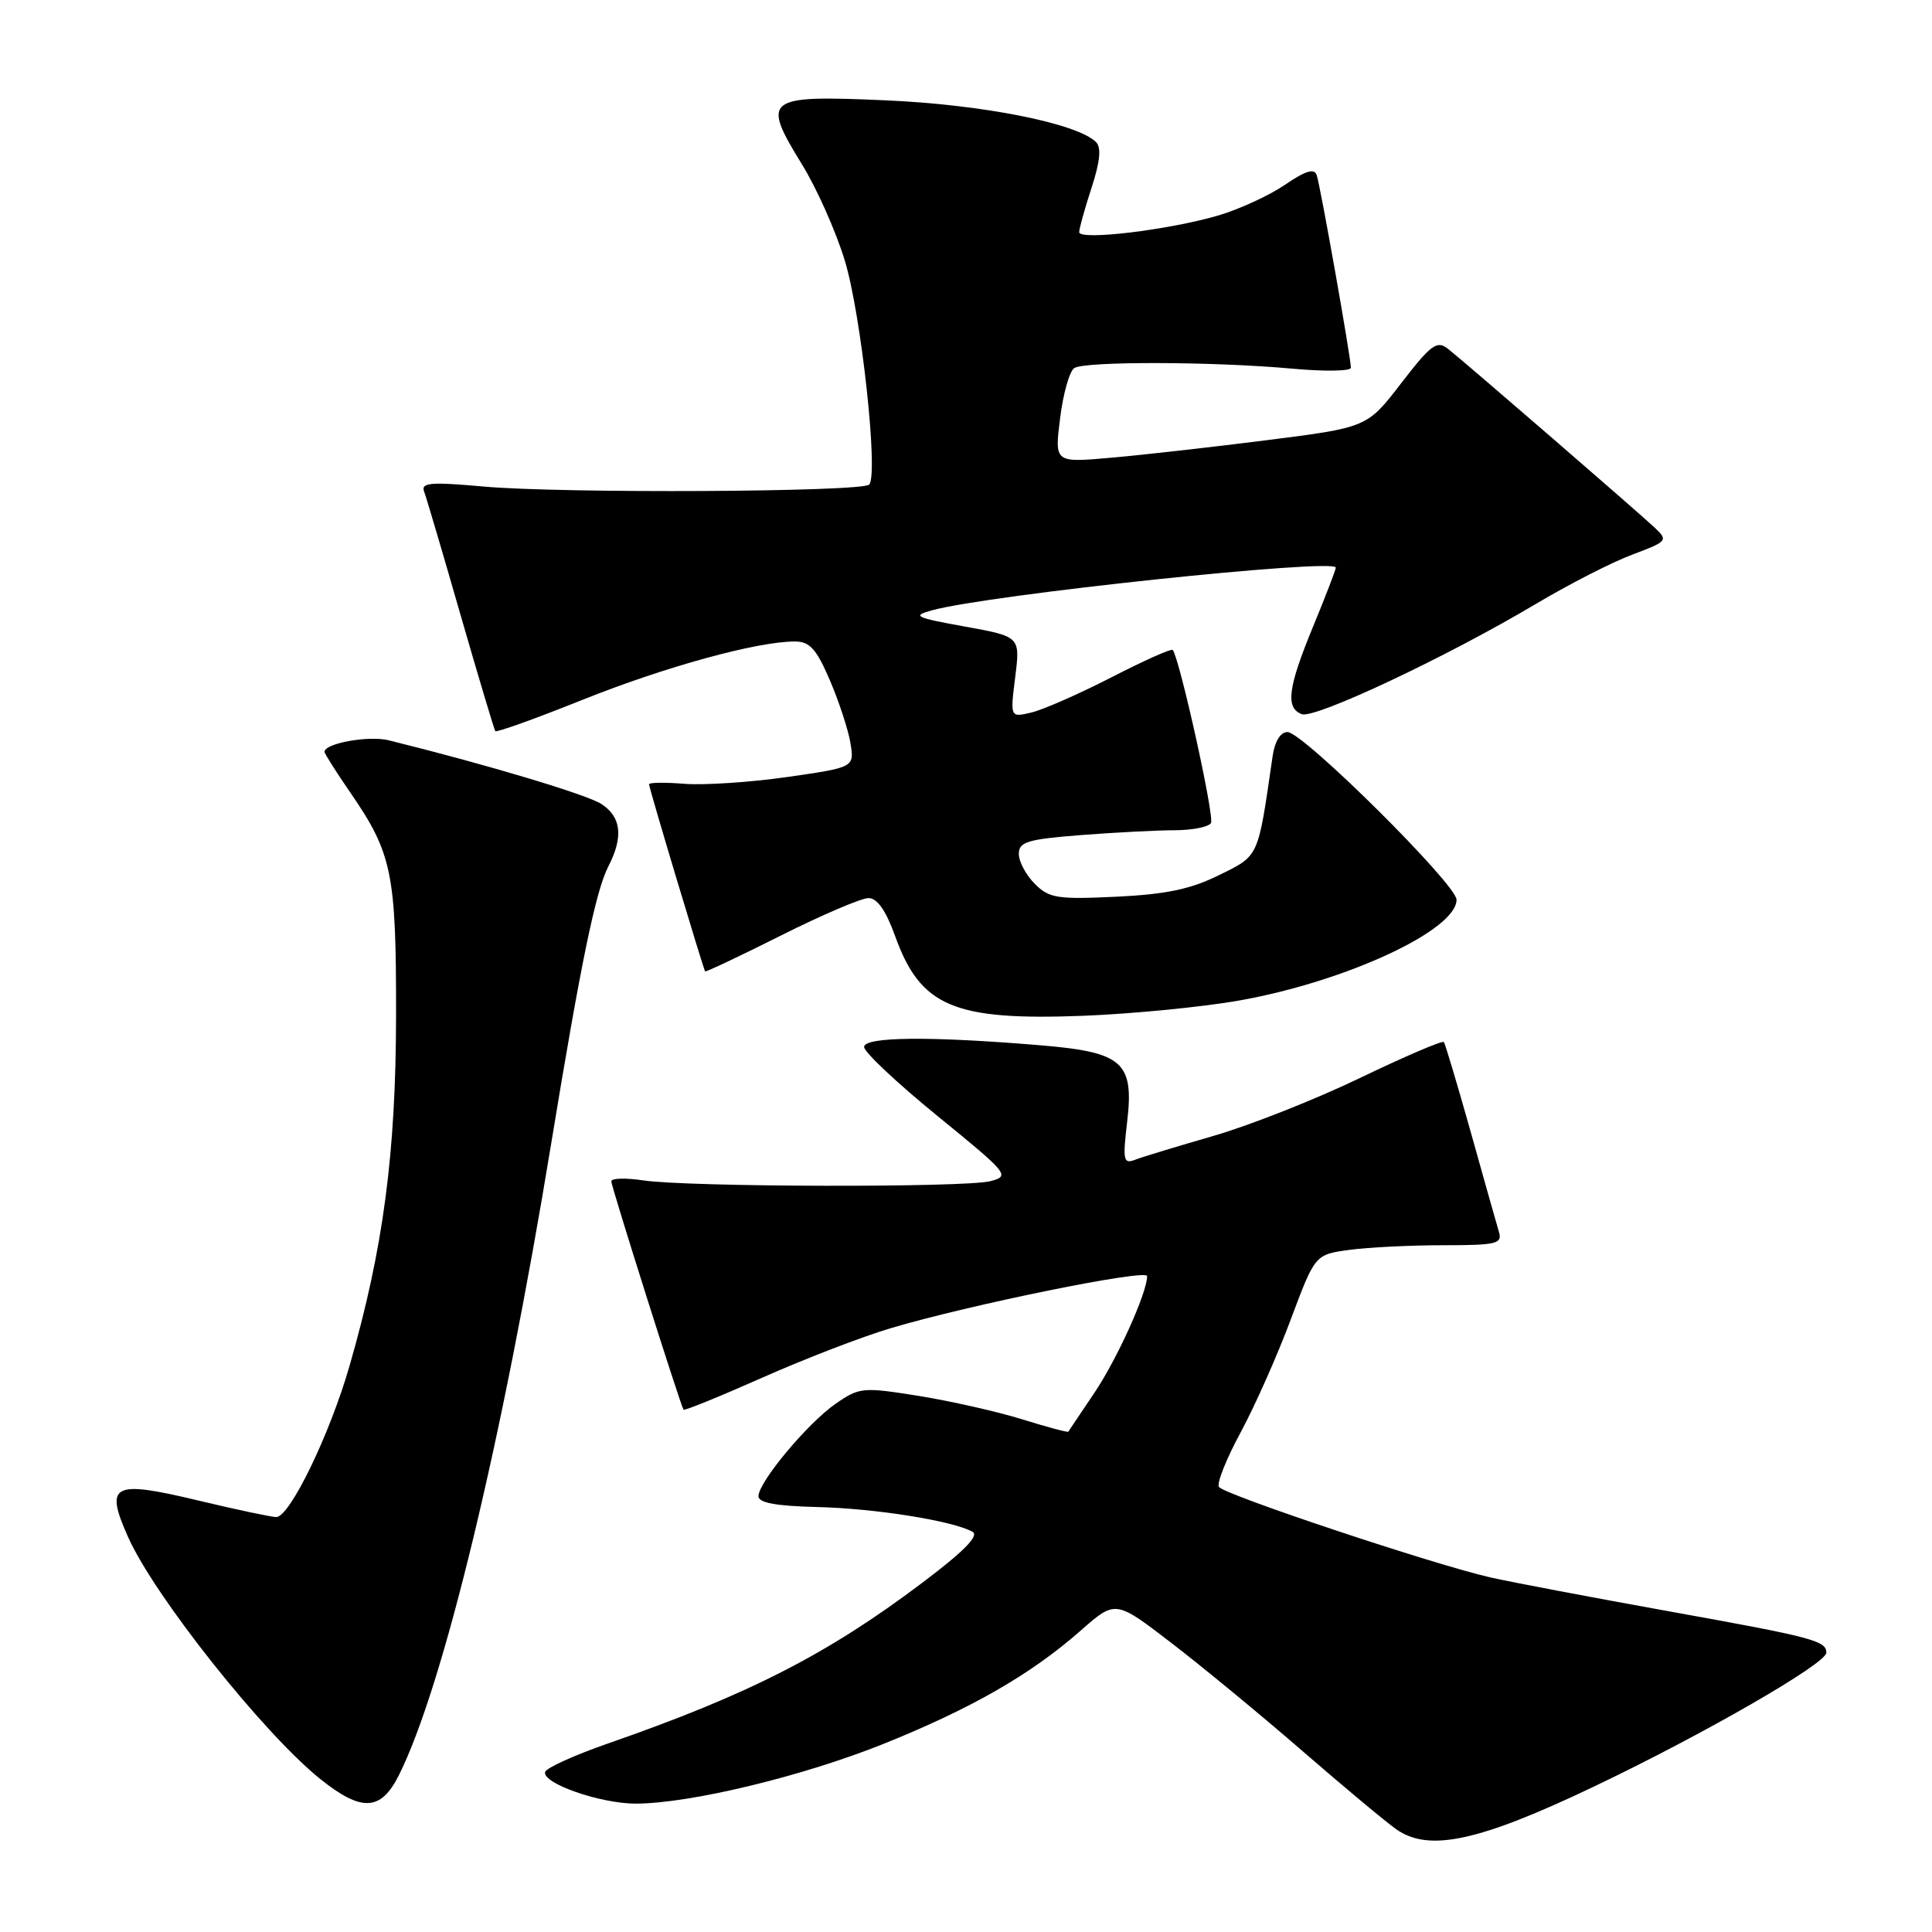 <?xml version="1.0" encoding="UTF-8" standalone="no"?>
<!DOCTYPE svg PUBLIC "-//W3C//DTD SVG 1.1//EN" "http://www.w3.org/Graphics/SVG/1.1/DTD/svg11.dtd" >
<svg xmlns="http://www.w3.org/2000/svg" xmlns:xlink="http://www.w3.org/1999/xlink" version="1.1" viewBox="0 0 256 256">
 <g >
 <path fill="currentColor"
d=" M 211.31 236.68 C 225.85 229.74 242.00 220.43 242.00 218.99 C 242.00 217.41 240.21 216.94 221.27 213.53 C 210.95 211.67 200.25 209.64 197.50 209.02 C 189.94 207.30 162.14 198.03 161.51 197.02 C 161.21 196.53 162.50 193.29 164.38 189.82 C 166.26 186.34 169.25 179.62 171.02 174.87 C 174.25 166.24 174.25 166.24 178.77 165.62 C 181.25 165.28 186.85 165.00 191.21 165.00 C 198.29 165.00 199.08 164.81 198.62 163.25 C 198.33 162.29 196.65 156.32 194.88 150.00 C 193.10 143.68 191.50 138.31 191.32 138.08 C 191.13 137.84 186.15 139.98 180.24 142.82 C 174.33 145.67 165.60 149.12 160.83 150.50 C 156.06 151.88 151.37 153.30 150.42 153.67 C 148.86 154.27 148.75 153.78 149.35 148.68 C 150.29 140.72 148.80 139.41 137.79 138.50 C 123.17 137.28 114.50 137.37 114.50 138.73 C 114.50 139.41 118.88 143.52 124.23 147.88 C 133.64 155.55 133.87 155.82 131.23 156.51 C 127.93 157.38 91.23 157.30 85.25 156.41 C 82.91 156.06 81.00 156.11 81.00 156.53 C 81.00 157.22 90.14 186.12 90.57 186.79 C 90.67 186.96 95.36 185.05 100.98 182.56 C 106.60 180.06 114.26 177.11 118.00 176.00 C 128.47 172.88 152.00 168.10 152.00 169.09 C 152.00 171.30 148.00 180.14 144.99 184.59 C 143.17 187.29 141.62 189.59 141.55 189.71 C 141.47 189.82 138.73 189.09 135.46 188.07 C 132.18 187.05 126.02 185.66 121.76 184.97 C 114.33 183.78 113.89 183.82 110.76 185.98 C 107.06 188.52 100.50 196.38 100.50 198.26 C 100.50 199.13 102.85 199.56 108.31 199.69 C 115.99 199.88 126.19 201.50 128.85 202.96 C 129.80 203.47 127.76 205.54 122.12 209.79 C 109.59 219.23 99.20 224.54 80.53 231.03 C 76.15 232.56 72.42 234.24 72.24 234.78 C 71.74 236.27 79.54 239.00 84.27 238.99 C 91.48 238.96 106.29 235.39 117.03 231.09 C 128.72 226.39 136.59 221.88 143.21 216.05 C 147.80 212.01 147.80 212.01 155.15 217.65 C 159.19 220.75 167.00 227.18 172.50 231.95 C 178.00 236.72 183.62 241.41 185.00 242.38 C 189.33 245.44 195.97 244.01 211.31 236.68 Z  M 52.84 235.25 C 58.71 223.56 66.56 191.02 73.04 151.50 C 76.96 127.63 78.93 118.06 80.61 114.80 C 82.62 110.90 82.33 108.26 79.70 106.54 C 77.79 105.29 64.44 101.29 51.50 98.09 C 48.85 97.44 43.00 98.49 43.00 99.62 C 43.00 99.86 44.54 102.29 46.42 105.02 C 51.96 113.07 52.50 115.71 52.48 134.50 C 52.46 152.86 50.79 165.46 46.32 180.97 C 43.69 190.10 38.41 200.99 36.61 201.02 C 36.00 201.02 31.34 200.04 26.25 198.82 C 14.91 196.11 13.86 196.65 16.94 203.60 C 20.41 211.44 34.89 229.68 42.45 235.74 C 47.91 240.11 50.46 239.99 52.84 235.25 Z  M 164.39 132.54 C 178.45 130.01 193.00 123.24 193.00 119.22 C 193.00 117.19 172.65 97.00 170.60 97.00 C 169.66 97.00 168.91 98.23 168.62 100.25 C 166.66 113.79 166.87 113.32 161.55 115.95 C 157.78 117.82 154.53 118.50 147.92 118.82 C 140.10 119.19 139.02 119.02 137.12 117.12 C 135.95 115.95 135.00 114.17 135.00 113.15 C 135.00 111.55 136.12 111.21 143.25 110.65 C 147.79 110.30 153.39 110.01 155.69 110.01 C 158.00 110.00 160.14 109.58 160.46 109.06 C 160.96 108.26 156.30 87.23 155.39 86.12 C 155.21 85.91 151.57 87.54 147.29 89.74 C 143.00 91.94 138.23 94.04 136.67 94.41 C 133.85 95.08 133.85 95.08 134.52 89.72 C 135.19 84.35 135.19 84.35 127.84 83.02 C 121.23 81.82 120.80 81.61 123.49 80.87 C 131.01 78.80 177.00 73.94 177.00 75.21 C 177.00 75.50 175.65 79.00 174.00 83.00 C 170.65 91.13 170.30 93.79 172.49 94.63 C 174.20 95.29 191.70 87.05 203.50 80.03 C 207.90 77.41 213.67 74.46 216.31 73.48 C 220.91 71.76 221.05 71.61 219.31 69.97 C 217.07 67.85 194.10 47.98 191.84 46.20 C 190.40 45.08 189.61 45.66 185.67 50.77 C 181.16 56.64 181.16 56.64 167.83 58.33 C 160.50 59.26 151.18 60.31 147.12 60.66 C 139.73 61.31 139.73 61.31 140.47 55.41 C 140.87 52.16 141.72 49.17 142.35 48.77 C 143.78 47.85 160.86 47.90 171.25 48.85 C 175.51 49.24 179.00 49.18 179.00 48.73 C 179.00 47.42 174.96 24.63 174.47 23.20 C 174.15 22.27 172.99 22.62 170.26 24.49 C 168.19 25.90 164.22 27.73 161.44 28.55 C 154.85 30.48 143.00 31.90 143.00 30.76 C 143.00 30.27 143.74 27.62 144.64 24.87 C 145.77 21.40 145.95 19.55 145.23 18.83 C 142.74 16.34 130.13 13.84 117.27 13.29 C 101.36 12.60 100.86 12.99 106.27 21.79 C 108.21 24.93 110.75 30.63 111.92 34.46 C 114.10 41.53 116.43 62.91 115.17 64.21 C 114.21 65.20 74.40 65.40 64.09 64.47 C 57.09 63.84 55.76 63.95 56.19 65.11 C 56.48 65.87 58.66 73.25 61.03 81.50 C 63.41 89.75 65.48 96.67 65.63 96.88 C 65.79 97.08 71.00 95.21 77.21 92.72 C 88.13 88.35 100.31 85.00 105.32 85.00 C 107.29 85.00 108.17 85.97 109.96 90.13 C 111.17 92.95 112.40 96.71 112.69 98.47 C 113.21 101.68 113.21 101.68 104.30 102.96 C 99.41 103.66 93.28 104.06 90.70 103.86 C 88.11 103.65 86.00 103.68 86.00 103.92 C 86.00 104.41 93.19 128.37 93.43 128.71 C 93.52 128.83 98.04 126.69 103.48 123.96 C 108.92 121.23 114.14 119.00 115.08 119.00 C 116.24 119.00 117.39 120.65 118.61 124.04 C 121.97 133.38 126.38 135.25 143.50 134.60 C 150.10 134.34 159.50 133.42 164.39 132.54 Z "/>
</g>
</svg>